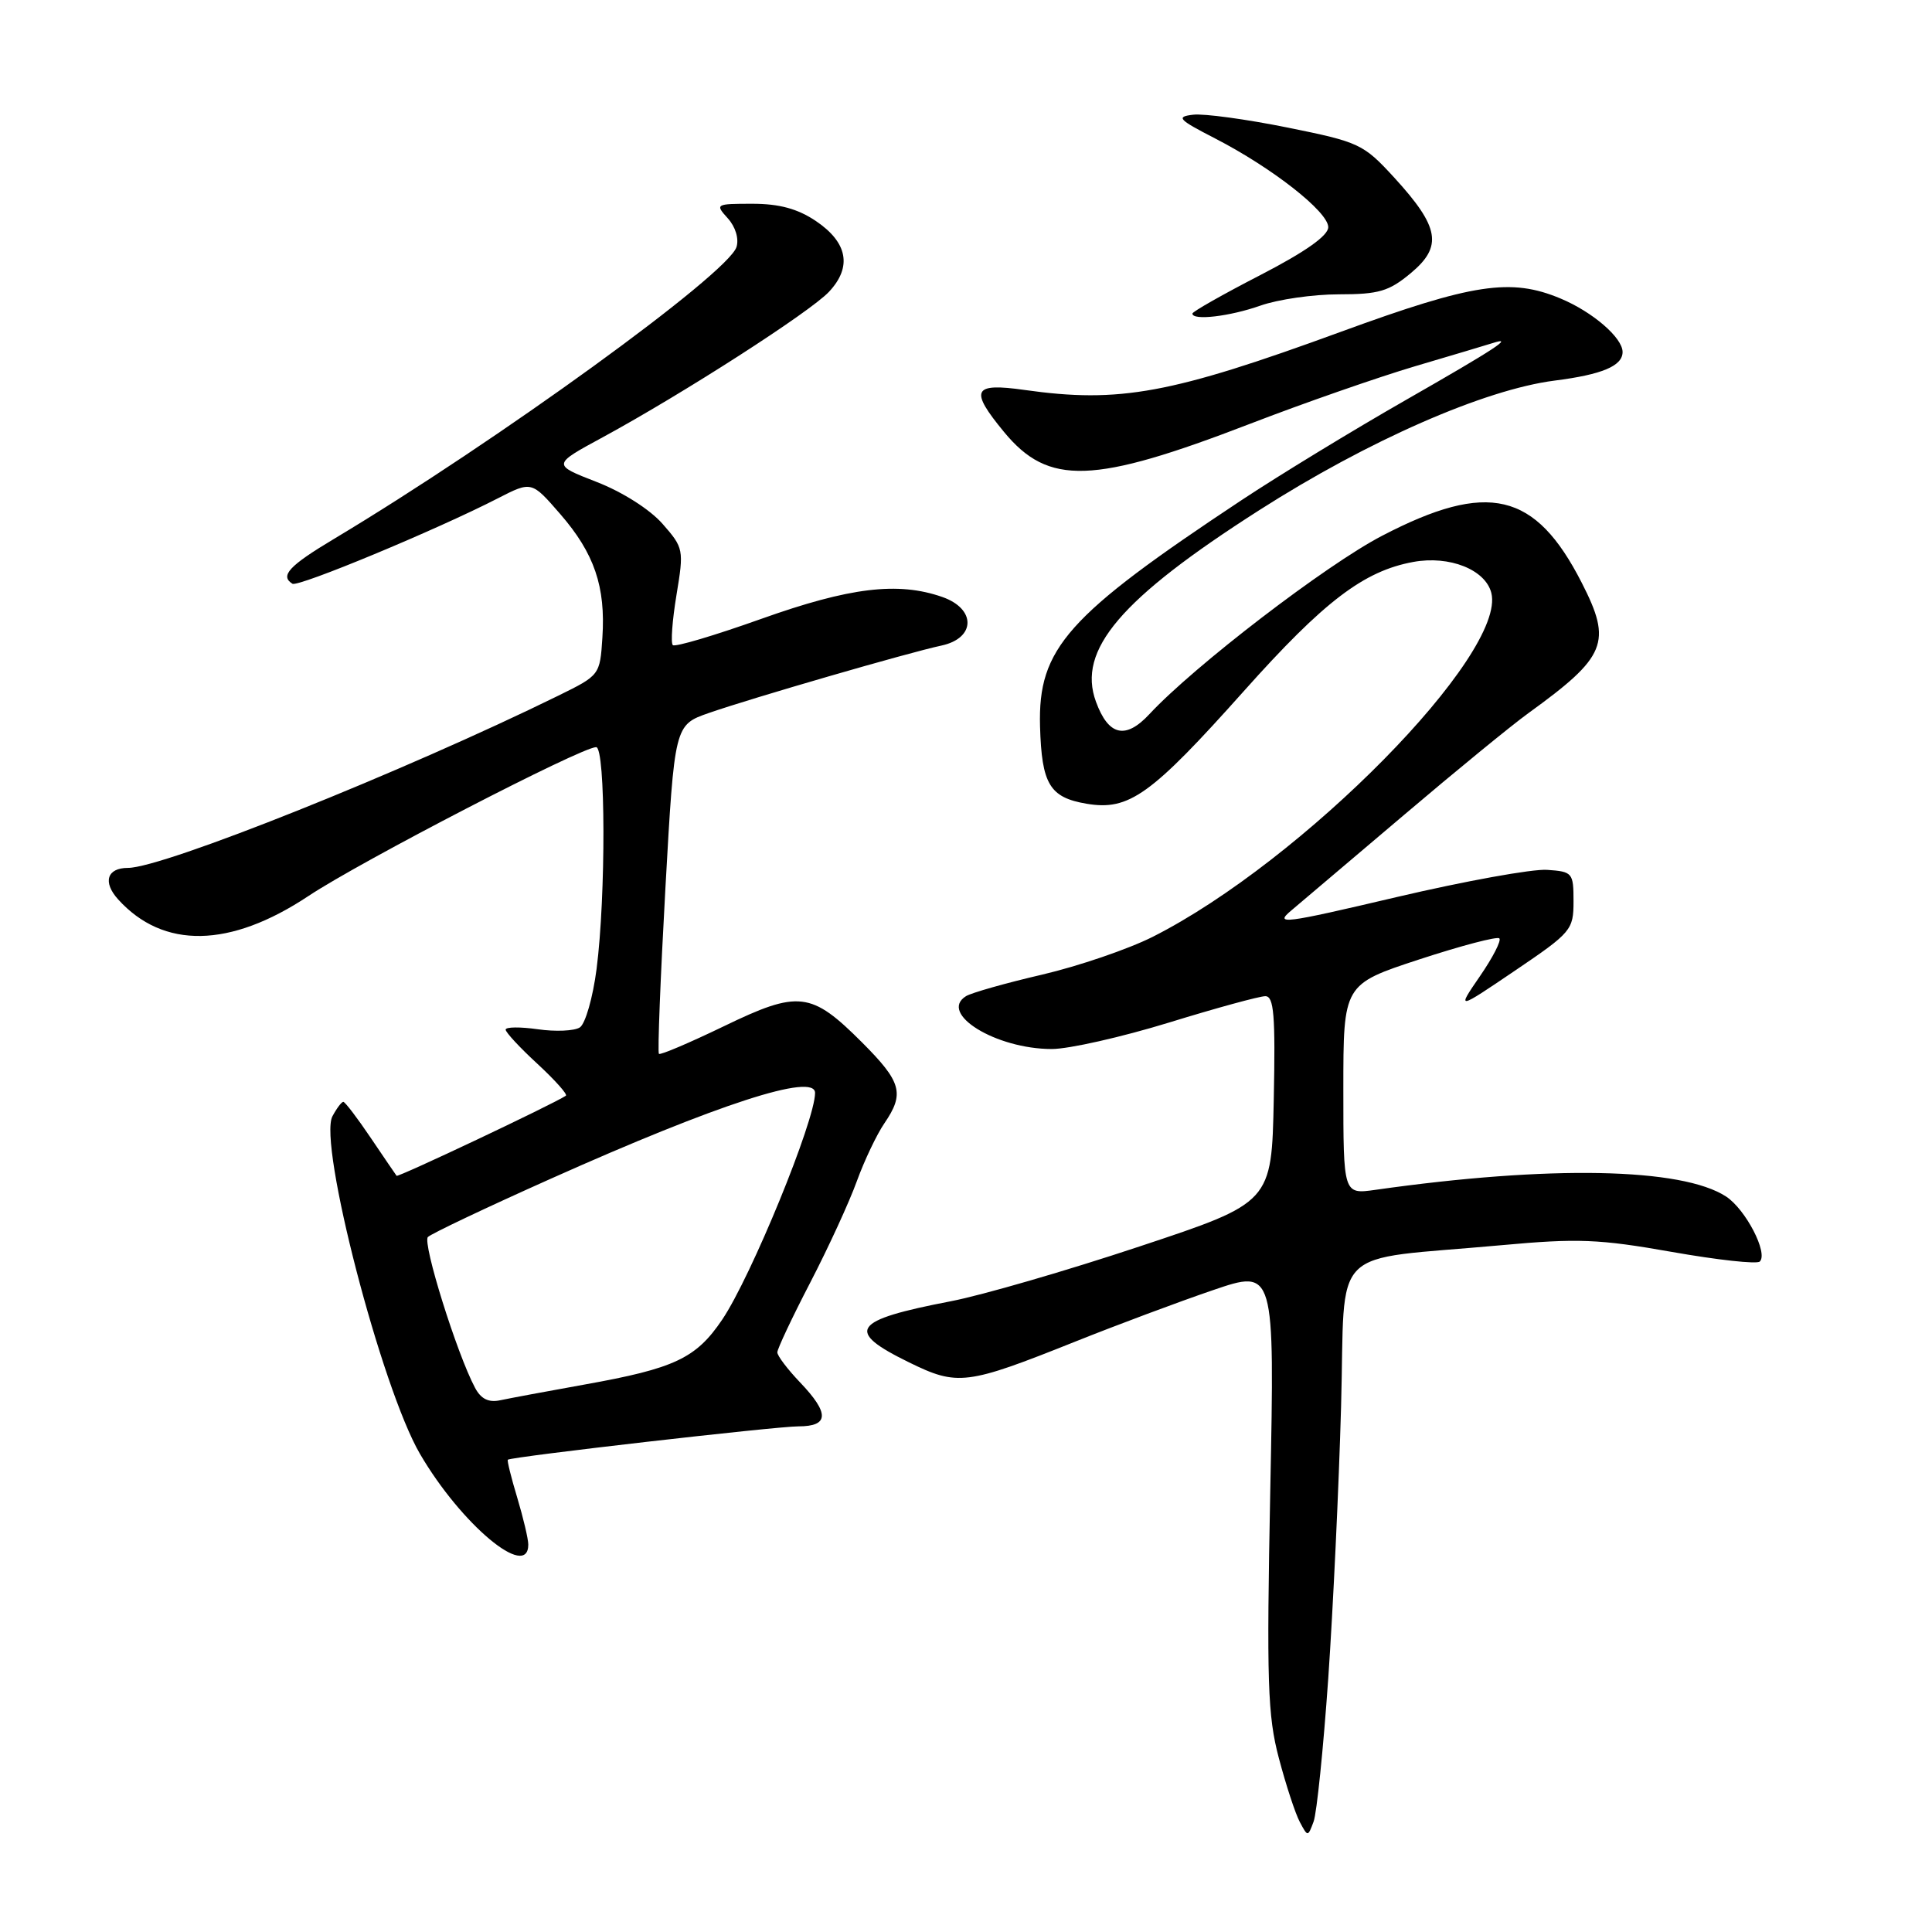 <?xml version="1.0" encoding="UTF-8" standalone="no"?>
<!DOCTYPE svg PUBLIC "-//W3C//DTD SVG 1.1//EN" "http://www.w3.org/Graphics/SVG/1.1/DTD/svg11.dtd" >
<svg xmlns="http://www.w3.org/2000/svg" xmlns:xlink="http://www.w3.org/1999/xlink" version="1.1" viewBox="0 0 256 256">
 <g >
 <path fill="currentColor"
d=" M 176.00 222.40 C 176.64 213.11 177.41 196.89 177.70 186.36 C 178.31 164.53 175.73 167.12 199.00 164.99 C 209.05 164.07 211.89 164.18 221.50 165.88 C 227.55 166.95 232.81 167.53 233.18 167.16 C 234.32 166.05 231.31 160.25 228.72 158.55 C 222.87 154.72 205.33 154.38 182.25 157.66 C 178.00 158.26 178.00 158.26 178.00 144.34 C 178.00 130.43 178.00 130.43 188.08 127.12 C 193.62 125.31 198.39 124.05 198.67 124.34 C 198.96 124.63 197.80 126.88 196.10 129.35 C 193.01 133.85 193.01 133.85 200.75 128.61 C 208.21 123.56 208.50 123.22 208.50 119.43 C 208.50 115.65 208.37 115.49 205.00 115.26 C 203.07 115.12 194.10 116.75 185.05 118.87 C 169.96 122.42 168.81 122.56 171.13 120.62 C 172.52 119.45 179.24 113.75 186.08 107.95 C 192.91 102.15 200.30 96.10 202.50 94.51 C 212.88 87.00 213.64 85.14 209.59 77.22 C 203.44 65.17 197.17 63.69 183.14 70.99 C 175.69 74.86 158.21 88.27 152.30 94.63 C 149.14 98.03 146.87 97.50 145.22 92.98 C 142.70 86.12 148.48 79.34 166.86 67.60 C 181.30 58.37 196.70 51.62 206.00 50.43 C 212.29 49.63 215.00 48.49 215.00 46.64 C 215.00 44.75 211.02 41.32 206.77 39.55 C 200.20 36.80 195.17 37.57 177.74 43.94 C 155.16 52.20 148.36 53.45 135.75 51.67 C 128.89 50.70 128.43 51.65 133.04 57.24 C 138.93 64.38 144.81 64.18 165.68 56.14 C 172.73 53.42 182.55 50.00 187.50 48.53 C 192.45 47.07 197.06 45.69 197.75 45.47 C 200.78 44.49 198.19 46.19 186.25 53.02 C 179.24 57.03 169.45 63.00 164.50 66.28 C 141.36 81.61 137.53 85.91 137.81 96.24 C 138.03 103.91 139.08 105.67 143.98 106.50 C 149.60 107.45 152.50 105.37 164.83 91.56 C 175.45 79.66 180.71 75.66 187.27 74.46 C 192.07 73.58 196.83 75.48 197.61 78.57 C 199.63 86.64 172.58 114.12 152.73 124.14 C 149.51 125.76 142.93 128.01 138.10 129.14 C 133.27 130.26 128.73 131.55 128.01 131.99 C 124.30 134.28 131.95 139.00 139.37 139.00 C 141.64 139.00 148.62 137.42 154.88 135.50 C 161.14 133.57 166.89 132.00 167.66 132.00 C 168.80 132.00 169.01 134.49 168.78 145.68 C 168.50 159.35 168.50 159.35 151.00 165.16 C 141.38 168.36 130.12 171.63 126.00 172.42 C 112.87 174.95 111.91 176.34 120.45 180.52 C 126.90 183.68 128.06 183.53 142.50 177.76 C 148.00 175.56 156.19 172.50 160.70 170.96 C 168.90 168.16 168.90 168.16 168.32 197.33 C 167.82 222.87 167.96 227.31 169.46 232.98 C 170.40 236.54 171.65 240.35 172.24 241.44 C 173.29 243.41 173.30 243.41 174.06 241.37 C 174.48 240.23 175.35 231.70 176.00 222.40 Z  M 70.00 204.66 C 70.00 203.92 69.34 201.13 68.54 198.46 C 67.73 195.78 67.17 193.51 67.29 193.42 C 67.77 193.02 102.83 189.00 105.79 189.00 C 109.87 189.00 109.93 187.27 106.00 183.16 C 104.35 181.43 103.00 179.65 103.00 179.19 C 103.00 178.74 104.96 174.57 107.37 169.93 C 109.77 165.30 112.55 159.25 113.54 156.50 C 114.54 153.75 116.18 150.31 117.18 148.85 C 119.89 144.89 119.47 143.38 114.21 138.11 C 107.48 131.38 105.82 131.19 95.90 135.99 C 91.36 138.18 87.49 139.83 87.31 139.64 C 87.12 139.45 87.51 129.57 88.17 117.68 C 89.38 96.06 89.38 96.06 93.94 94.47 C 99.63 92.49 120.38 86.47 124.75 85.54 C 129.30 84.56 129.36 80.67 124.85 79.10 C 118.98 77.05 112.58 77.83 100.88 82.00 C 94.71 84.20 89.43 85.77 89.15 85.48 C 88.86 85.19 89.08 82.20 89.64 78.82 C 90.63 72.83 90.59 72.60 87.78 69.40 C 86.11 67.50 82.45 65.17 79.03 63.85 C 73.17 61.57 73.17 61.57 79.83 57.96 C 90.49 52.17 107.31 41.36 109.84 38.67 C 112.93 35.38 112.33 32.13 108.10 29.28 C 105.69 27.66 103.25 27.00 99.70 27.00 C 94.82 27.00 94.73 27.05 96.44 28.93 C 97.46 30.06 97.93 31.63 97.59 32.73 C 96.45 36.30 65.88 58.46 44.25 71.41 C 38.30 74.97 37.06 76.30 38.75 77.35 C 39.52 77.82 57.84 70.21 65.97 66.03 C 70.44 63.74 70.44 63.74 74.24 68.12 C 78.76 73.33 80.26 77.74 79.82 84.48 C 79.50 89.44 79.47 89.48 74.00 92.17 C 53.45 102.26 21.61 115.00 16.96 115.00 C 14.18 115.00 13.58 116.88 15.65 119.17 C 21.64 125.79 30.48 125.63 40.88 118.72 C 47.75 114.15 77.03 99.00 78.99 99.00 C 80.25 99.00 80.29 118.76 79.05 128.39 C 78.56 132.18 77.56 135.67 76.83 136.14 C 76.10 136.61 73.59 136.72 71.25 136.38 C 68.91 136.05 67.00 136.07 67.00 136.43 C 67.00 136.79 68.90 138.84 71.23 140.98 C 73.55 143.13 75.24 145.02 74.98 145.19 C 73.16 146.38 52.72 156.04 52.55 155.80 C 52.42 155.64 50.88 153.36 49.11 150.75 C 47.35 148.14 45.72 146.00 45.49 146.00 C 45.26 146.00 44.61 146.86 44.05 147.91 C 42.14 151.48 50.55 183.91 55.65 192.65 C 61.09 201.98 70.00 209.43 70.00 204.66 Z  M 167.00 40.50 C 169.34 39.67 174.02 39.00 177.41 39.00 C 182.70 39.00 184.05 38.60 186.94 36.19 C 191.19 32.65 190.75 30.10 184.76 23.55 C 180.65 19.07 180.14 18.83 170.60 16.90 C 165.15 15.80 159.53 15.03 158.10 15.20 C 155.79 15.47 156.12 15.83 161.00 18.34 C 168.56 22.23 176.00 28.06 176.00 30.10 C 176.00 31.23 172.96 33.37 167.00 36.45 C 162.05 39.00 158.00 41.30 158.00 41.55 C 158.00 42.51 162.94 41.93 167.00 40.50 Z  M 62.95 183.90 C 60.55 179.42 55.94 164.66 56.70 163.91 C 57.14 163.47 64.47 159.99 73.00 156.18 C 95.13 146.28 108.00 142.11 108.00 144.82 C 108.00 148.50 99.53 169.17 95.70 174.85 C 92.23 179.99 89.41 181.32 77.45 183.46 C 72.53 184.34 67.51 185.28 66.29 185.54 C 64.75 185.87 63.74 185.38 62.95 183.90 Z "/>
</g>
</svg>